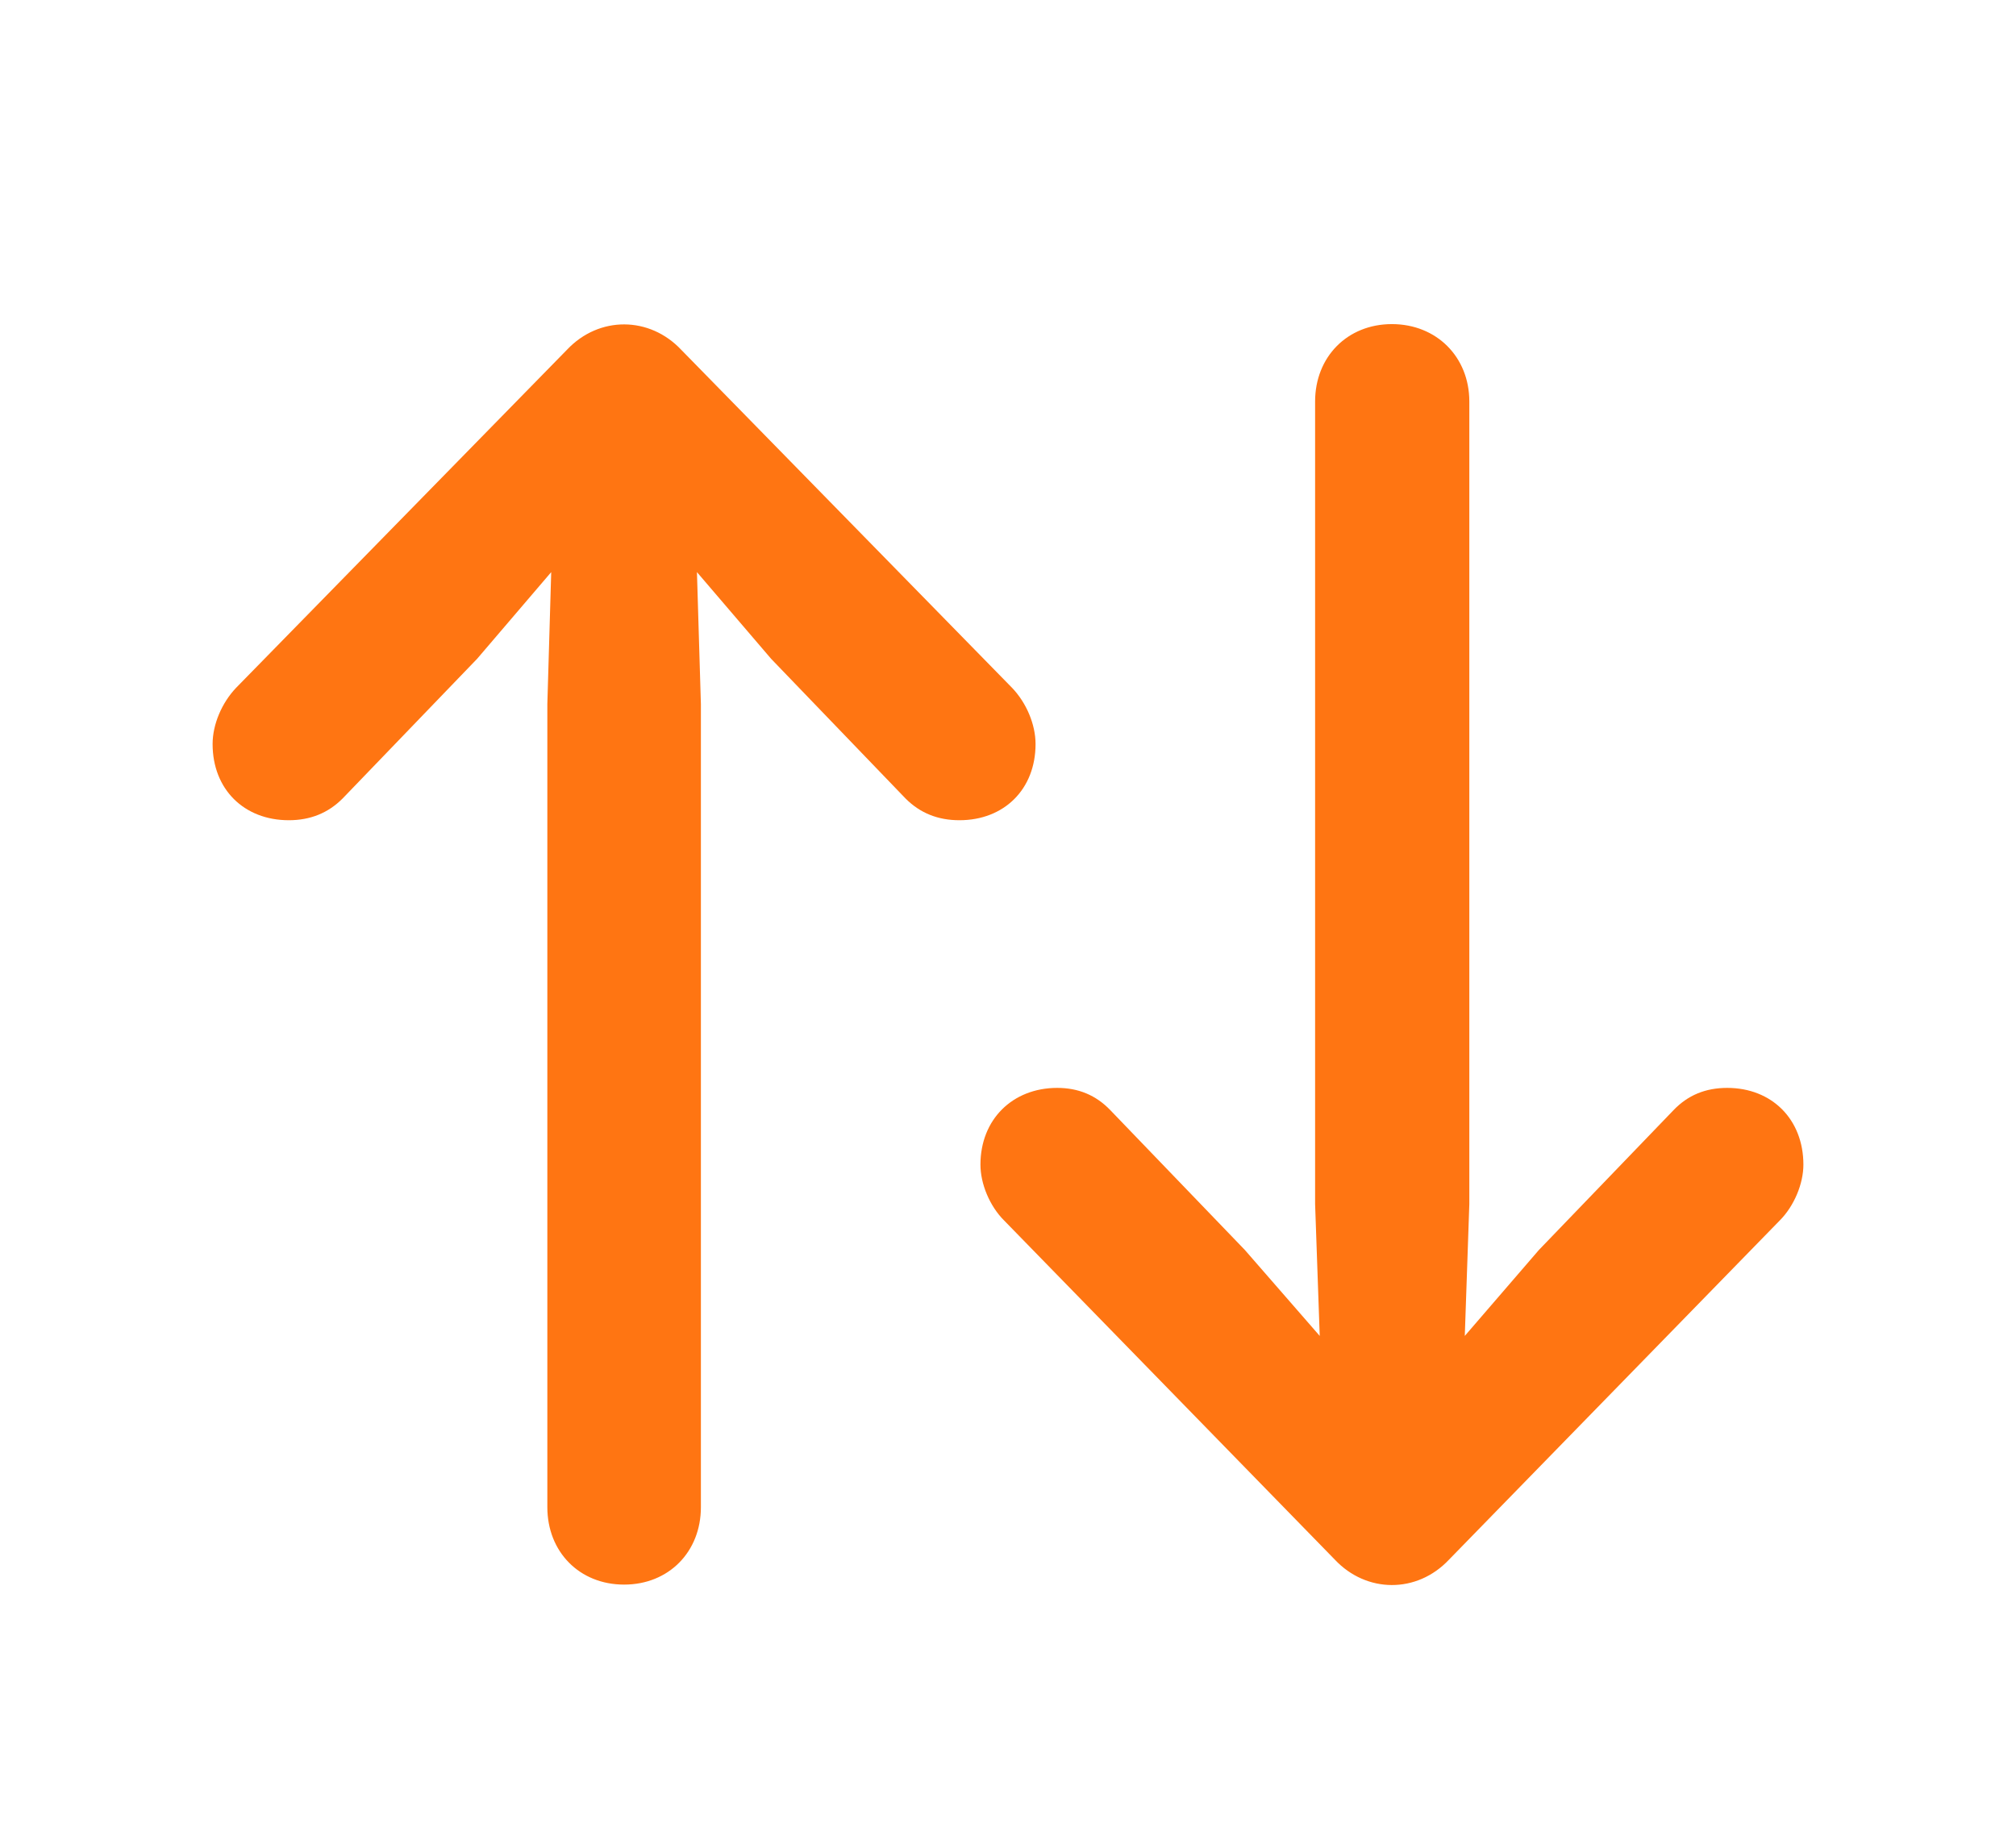 <svg width="24" height="22" viewBox="0 0 24 22" fill="none" xmlns="http://www.w3.org/2000/svg">
<path d="M6.75 4.164L2.812 8.188C2.641 8.367 2.531 8.625 2.531 8.859C2.531 9.398 2.906 9.766 3.438 9.766C3.695 9.766 3.906 9.68 4.078 9.508L5.68 7.844L6.562 6.812L6.516 8.383V17.945C6.516 18.477 6.898 18.867 7.43 18.867C7.961 18.867 8.344 18.477 8.344 17.945V8.383L8.297 6.812L9.18 7.844L10.781 9.508C10.953 9.68 11.164 9.766 11.422 9.766C11.953 9.766 12.328 9.398 12.328 8.859C12.328 8.625 12.219 8.367 12.047 8.188L8.109 4.164C7.734 3.766 7.133 3.758 6.75 4.164ZM17.25 18.57L21.188 14.531C21.359 14.359 21.469 14.094 21.469 13.867C21.469 13.328 21.094 12.953 20.562 12.953C20.305 12.953 20.094 13.039 19.922 13.219L18.32 14.883L17.438 15.906L17.492 14.336V4.781C17.492 4.25 17.102 3.859 16.57 3.859C16.039 3.859 15.656 4.25 15.656 4.781V14.336L15.711 15.906L14.82 14.883L13.219 13.219C13.047 13.039 12.836 12.953 12.586 12.953C12.055 12.953 11.672 13.328 11.672 13.867C11.672 14.094 11.781 14.359 11.953 14.531L15.891 18.57C16.266 18.969 16.867 18.977 17.25 18.57Z" fill="#FF7512"/>
</svg>
